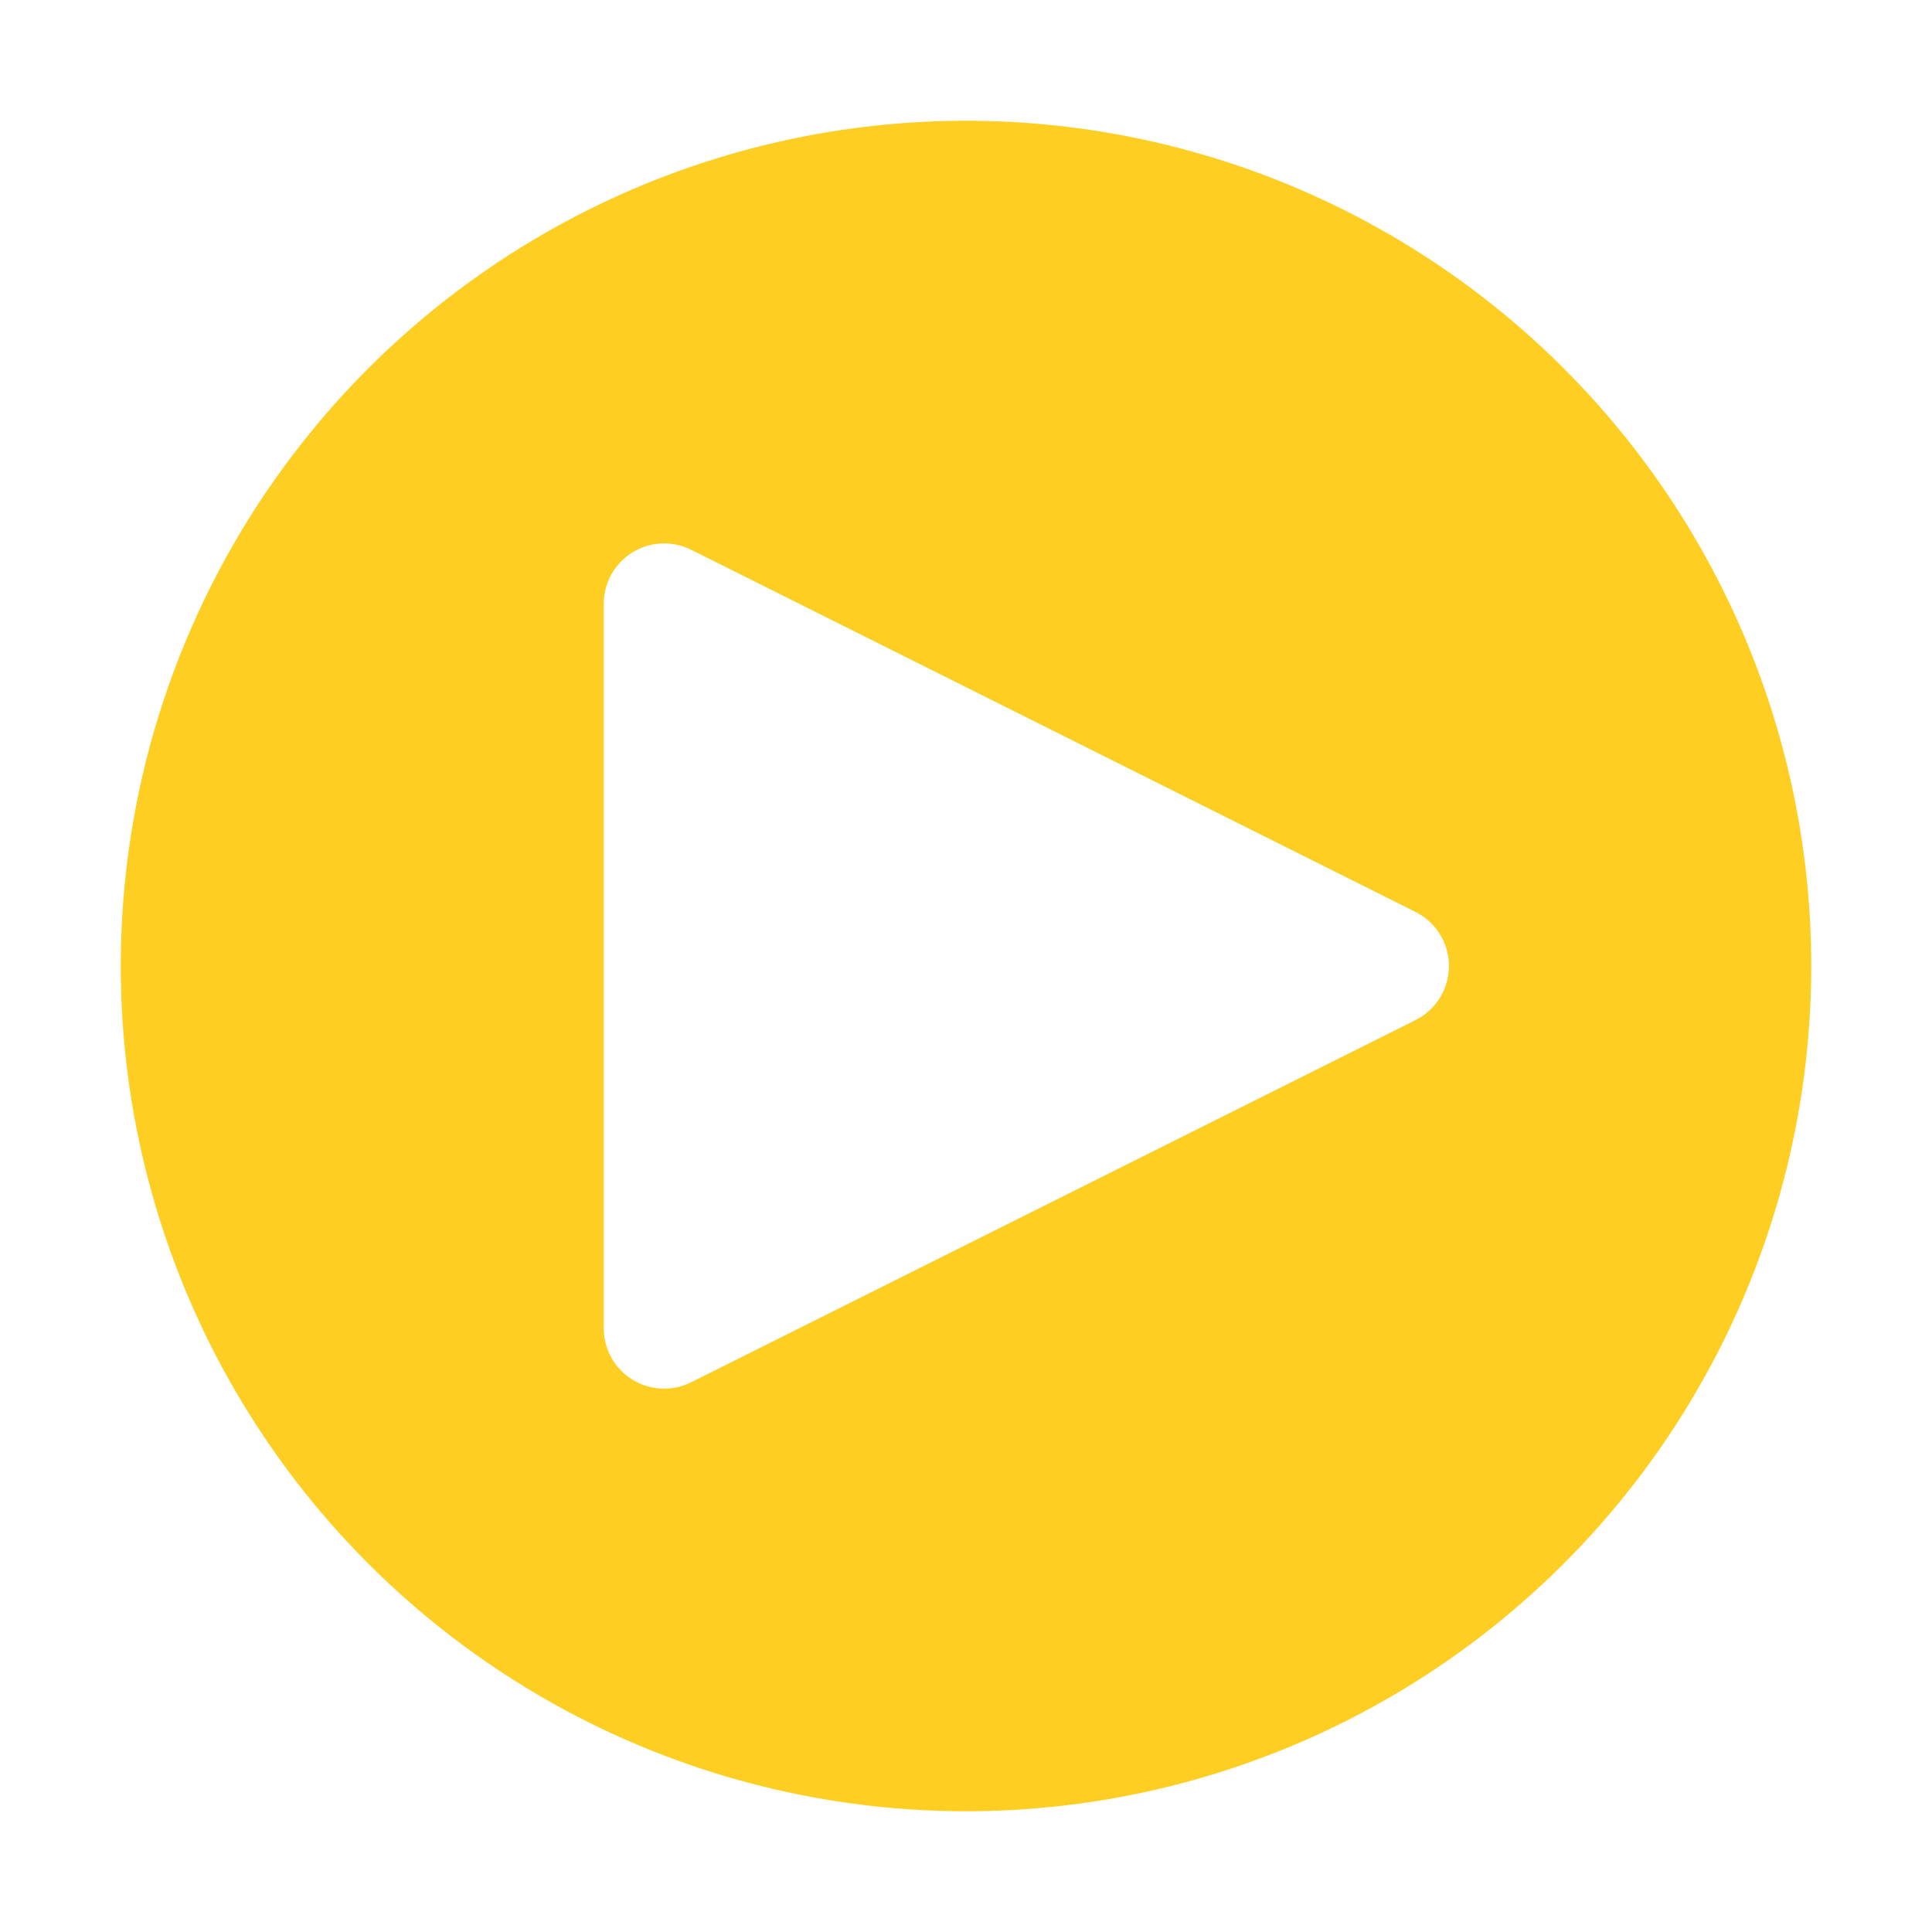 <svg width="164" height="164" viewBox="0 0 164 164" fill="none" xmlns="http://www.w3.org/2000/svg">
<path d="M82 10.25C67.809 10.25 53.937 14.458 42.138 22.342C30.339 30.226 21.142 41.432 15.712 54.542C10.281 67.653 8.86 82.08 11.629 95.998C14.397 109.916 21.231 122.7 31.265 132.735C41.3 142.769 54.084 149.603 68.002 152.371C81.92 155.14 96.347 153.719 109.458 148.288C122.568 142.858 133.774 133.661 141.658 121.862C149.542 110.063 153.75 96.191 153.75 82C153.75 62.971 146.191 44.721 132.735 31.265C119.279 17.809 101.029 10.25 82 10.25ZM120.166 86.587L58.666 117.337C57.884 117.727 57.016 117.912 56.143 117.872C55.27 117.833 54.422 117.571 53.679 117.111C52.936 116.651 52.323 116.01 51.898 115.246C51.473 114.483 51.25 113.624 51.25 112.75V51.25C51.251 50.377 51.474 49.518 51.9 48.755C52.325 47.993 52.938 47.352 53.681 46.893C54.424 46.434 55.272 46.172 56.144 46.133C57.017 46.094 57.885 46.278 58.666 46.668L120.166 77.418C121.016 77.844 121.731 78.499 122.23 79.308C122.73 80.117 122.995 81.049 122.995 82C122.995 82.951 122.73 83.883 122.23 84.692C121.731 85.501 121.016 86.156 120.166 86.582V86.587Z" fill="#FFC701" fill-opacity="0.86"/>
</svg>
